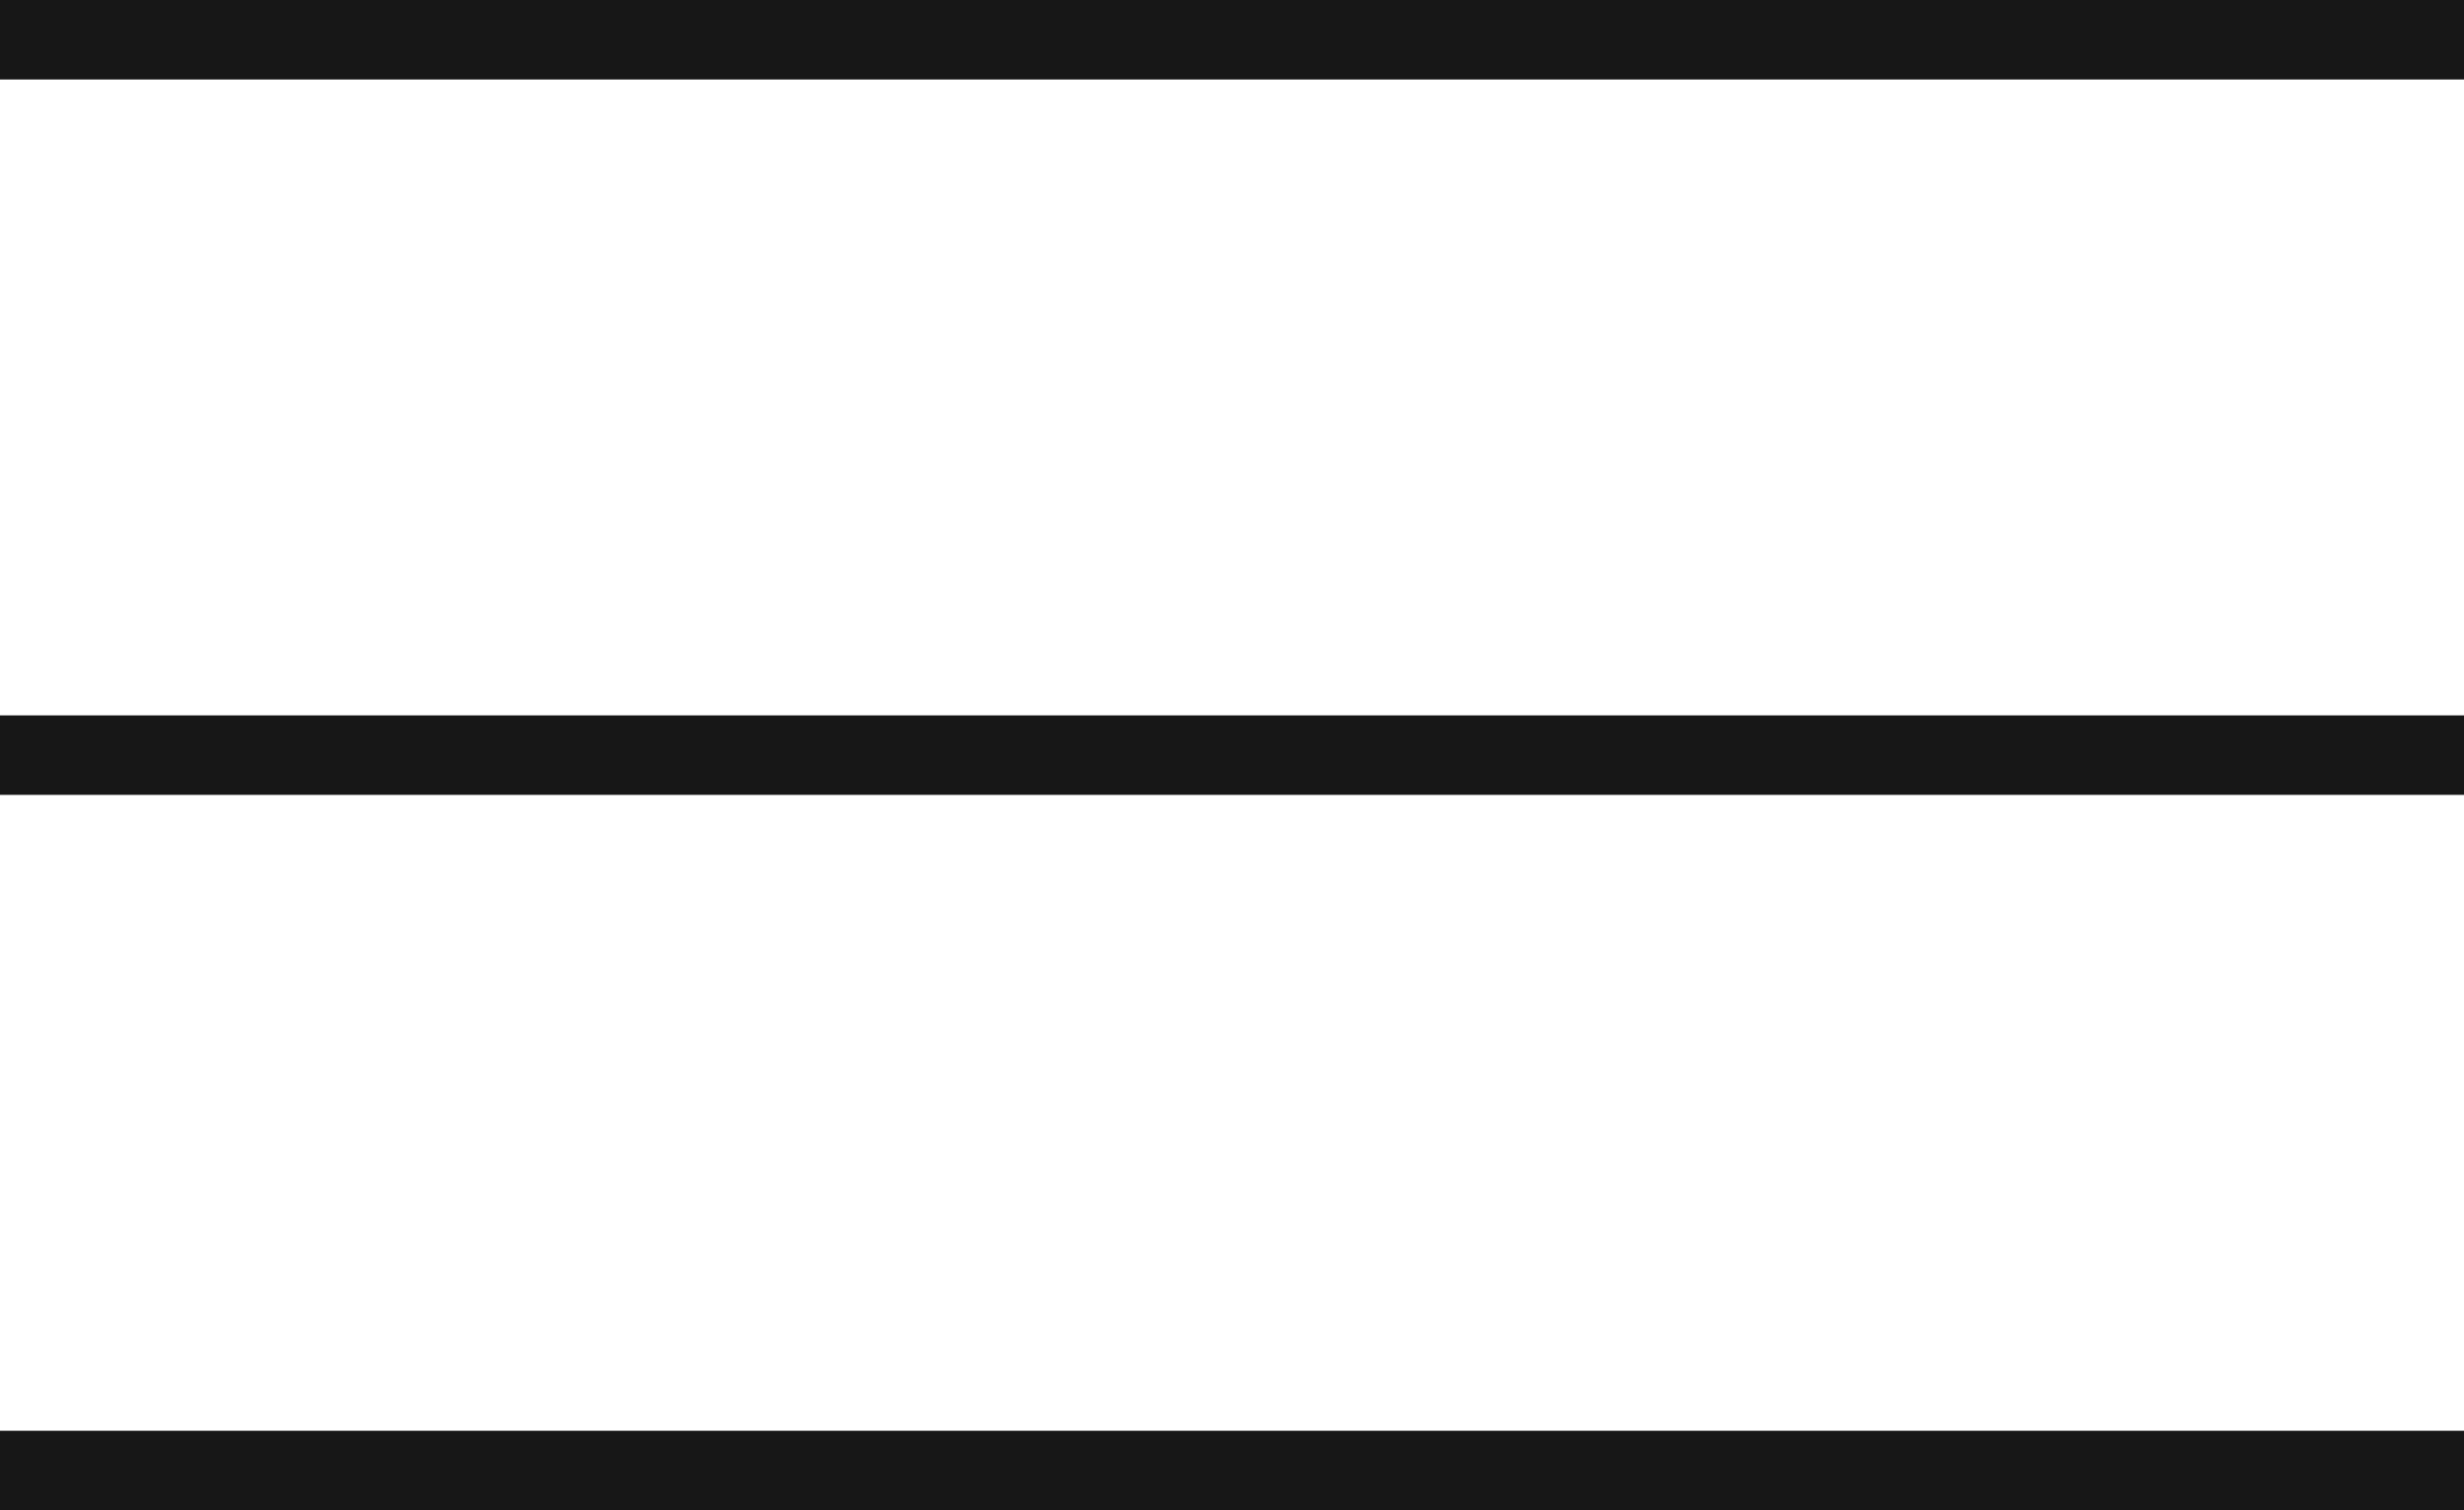 <svg xmlns="http://www.w3.org/2000/svg" width="31" height="19" viewBox="0 0 31 19">
  <g id="hamburger" transform="translate(0 0.5)">
    <line id="Line_18" data-name="Line 18" x2="31" fill="none" stroke="#171717" stroke-width="1"/>
    <line id="Line_19" data-name="Line 19" x2="31" transform="translate(0 9)" fill="none" stroke="#171717" stroke-width="1"/>
    <line id="Line_20" data-name="Line 20" x2="31" transform="translate(0 18)" fill="none" stroke="#171717" stroke-width="1"/>
  </g>
</svg>
